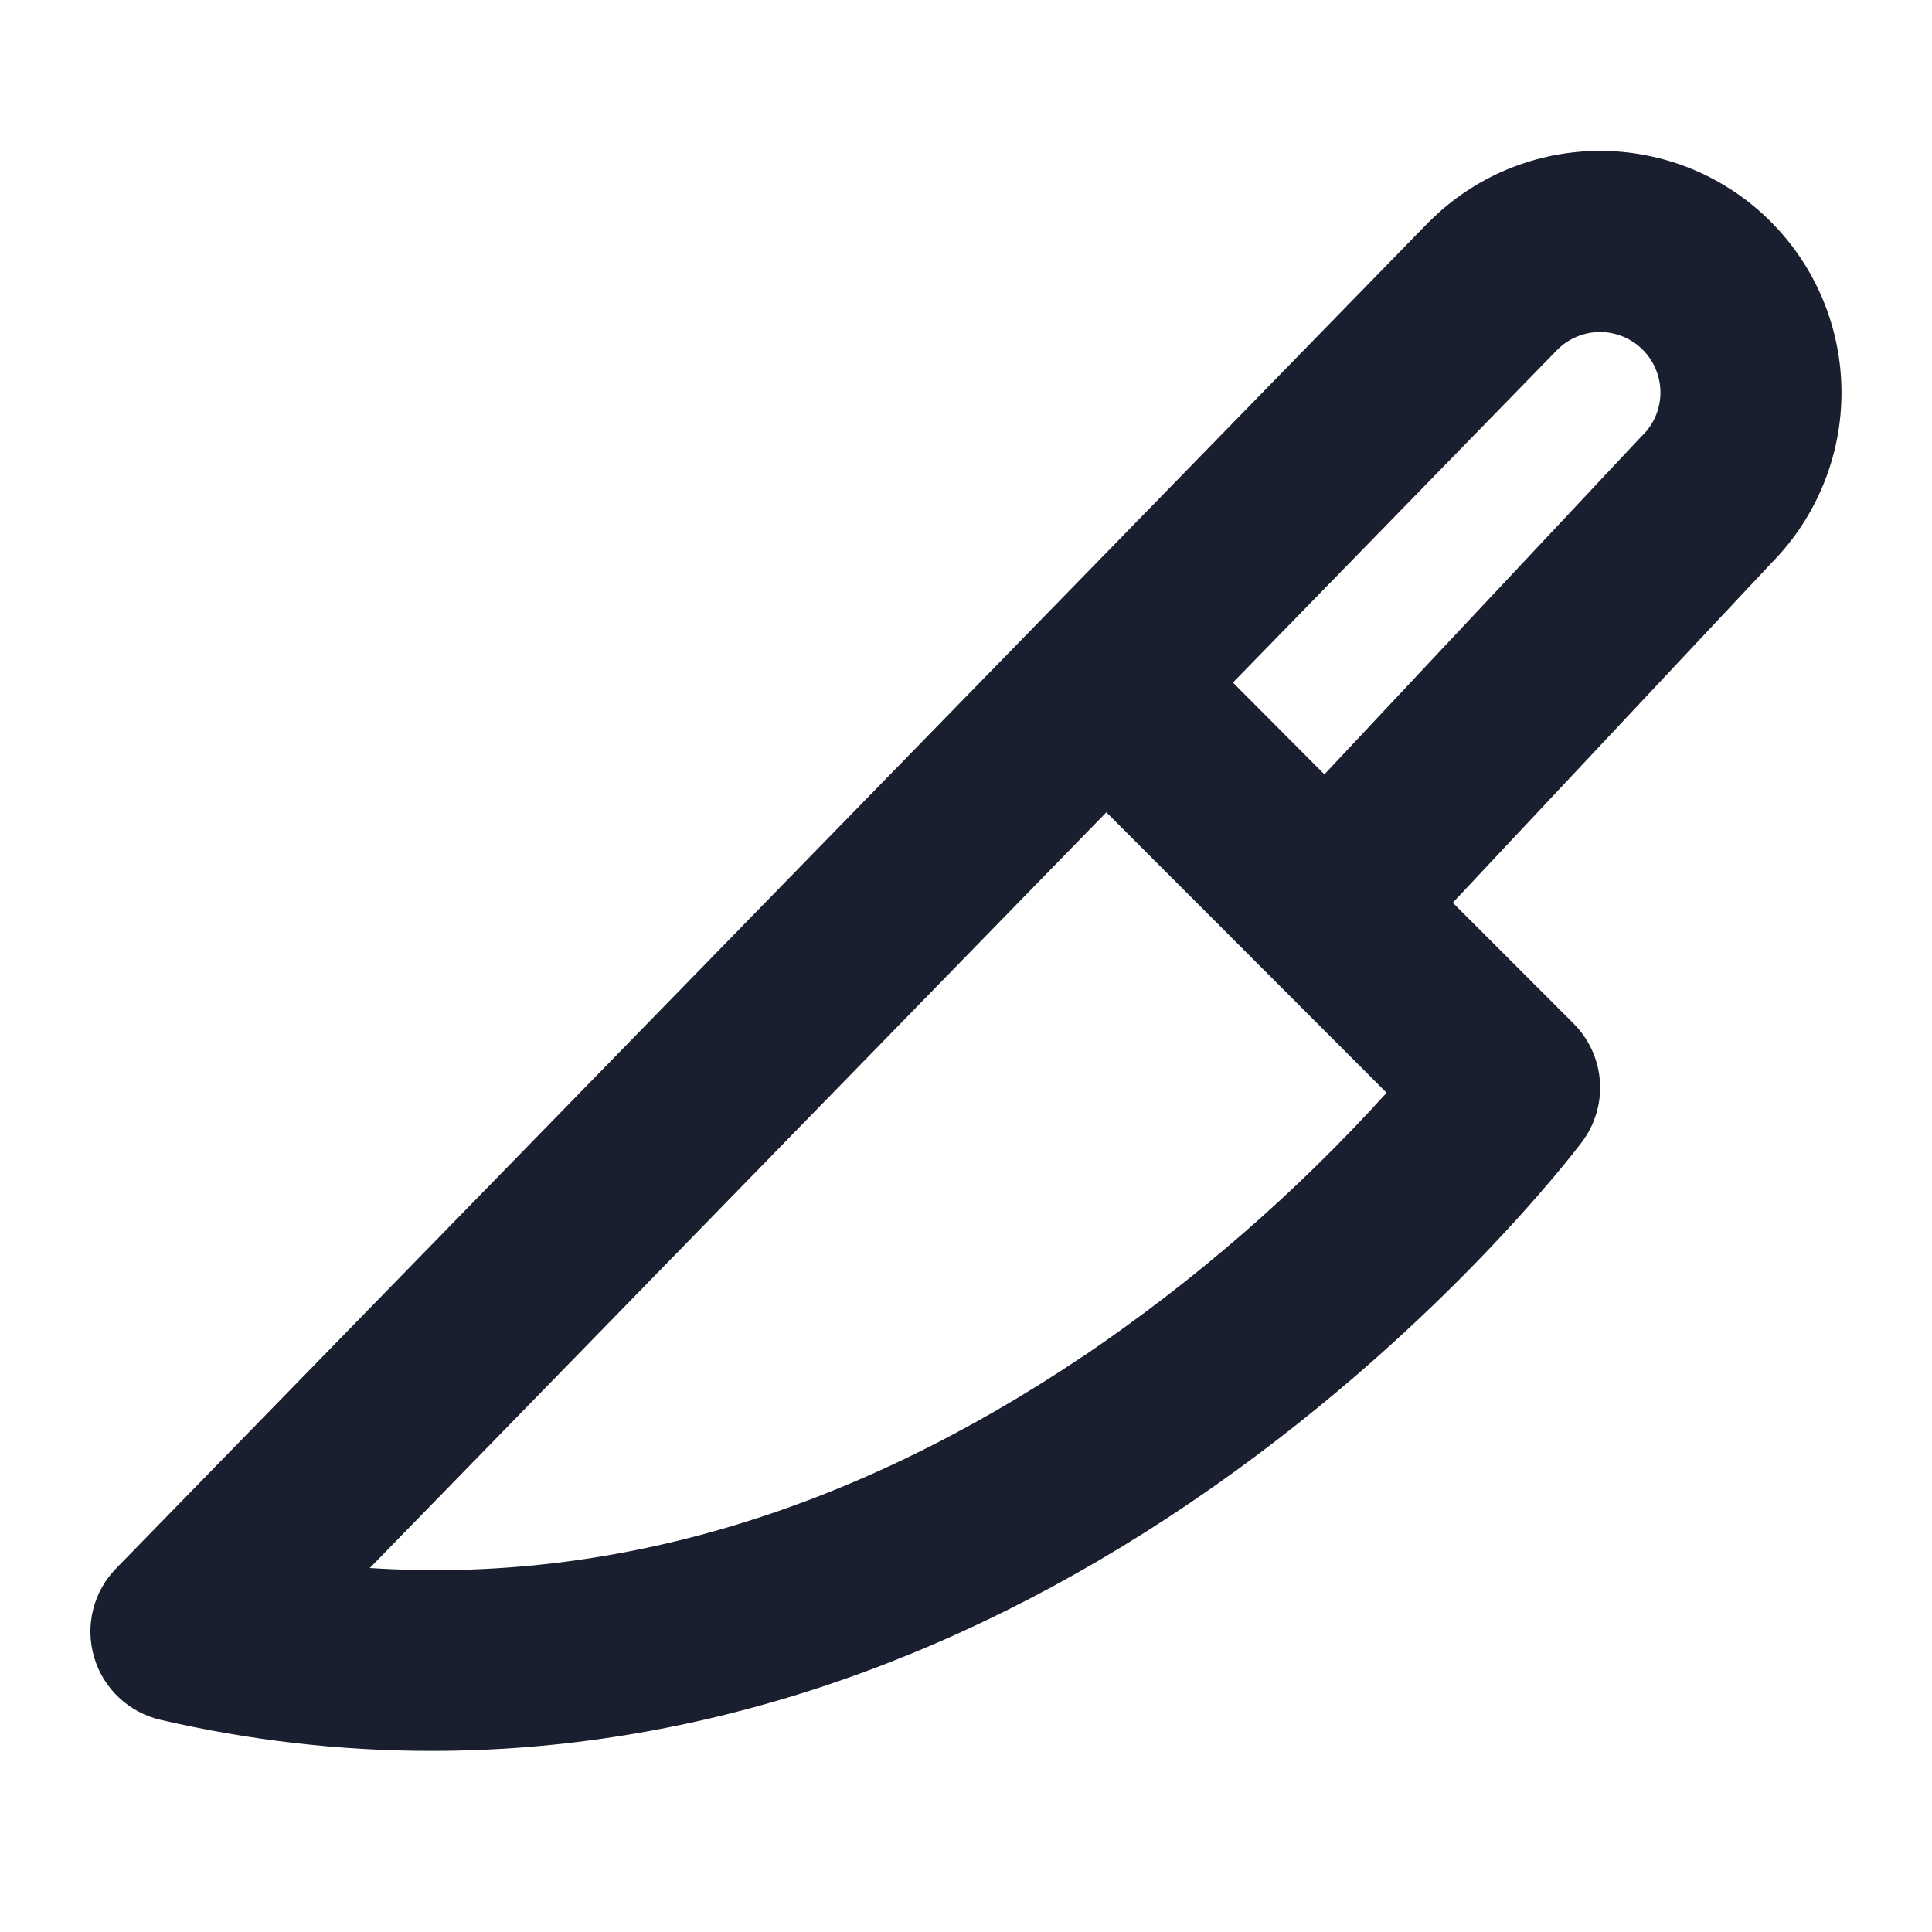 <svg width="20" height="20" viewBox="0 0 20 20" fill="none" xmlns="http://www.w3.org/2000/svg">
<path d="M18.331 2.295C18.099 2.062 17.823 1.878 17.52 1.752C17.217 1.627 16.892 1.562 16.563 1.562C16.235 1.562 15.91 1.627 15.606 1.752C15.303 1.878 15.027 2.062 14.795 2.295L14.787 2.302L1.204 16.234C1.087 16.353 1.004 16.501 0.964 16.662C0.923 16.824 0.927 16.994 0.974 17.154C1.02 17.314 1.109 17.458 1.231 17.573C1.352 17.687 1.502 17.767 1.664 17.804C2.583 18.017 3.524 18.125 4.468 18.125C7.141 18.125 9.813 17.257 12.323 15.555C14.846 13.844 16.315 11.903 16.376 11.822C16.512 11.641 16.578 11.418 16.562 11.192C16.546 10.967 16.449 10.755 16.289 10.595L15.039 9.345L18.343 5.823C18.806 5.352 19.065 4.717 19.063 4.057C19.061 3.396 18.798 2.762 18.331 2.295ZM11.222 14.033C8.808 15.659 6.328 16.395 3.828 16.232L11.453 8.409L14.354 11.312C13.423 12.341 12.372 13.254 11.224 14.033H11.222ZM17.003 4.506L16.983 4.527L13.71 8.016L12.763 7.066L16.123 3.619C16.24 3.502 16.4 3.437 16.566 3.437C16.731 3.438 16.89 3.504 17.007 3.622C17.124 3.74 17.189 3.899 17.189 4.065C17.188 4.231 17.122 4.389 17.004 4.506H17.003Z" fill="#191F2E"/>
</svg>
